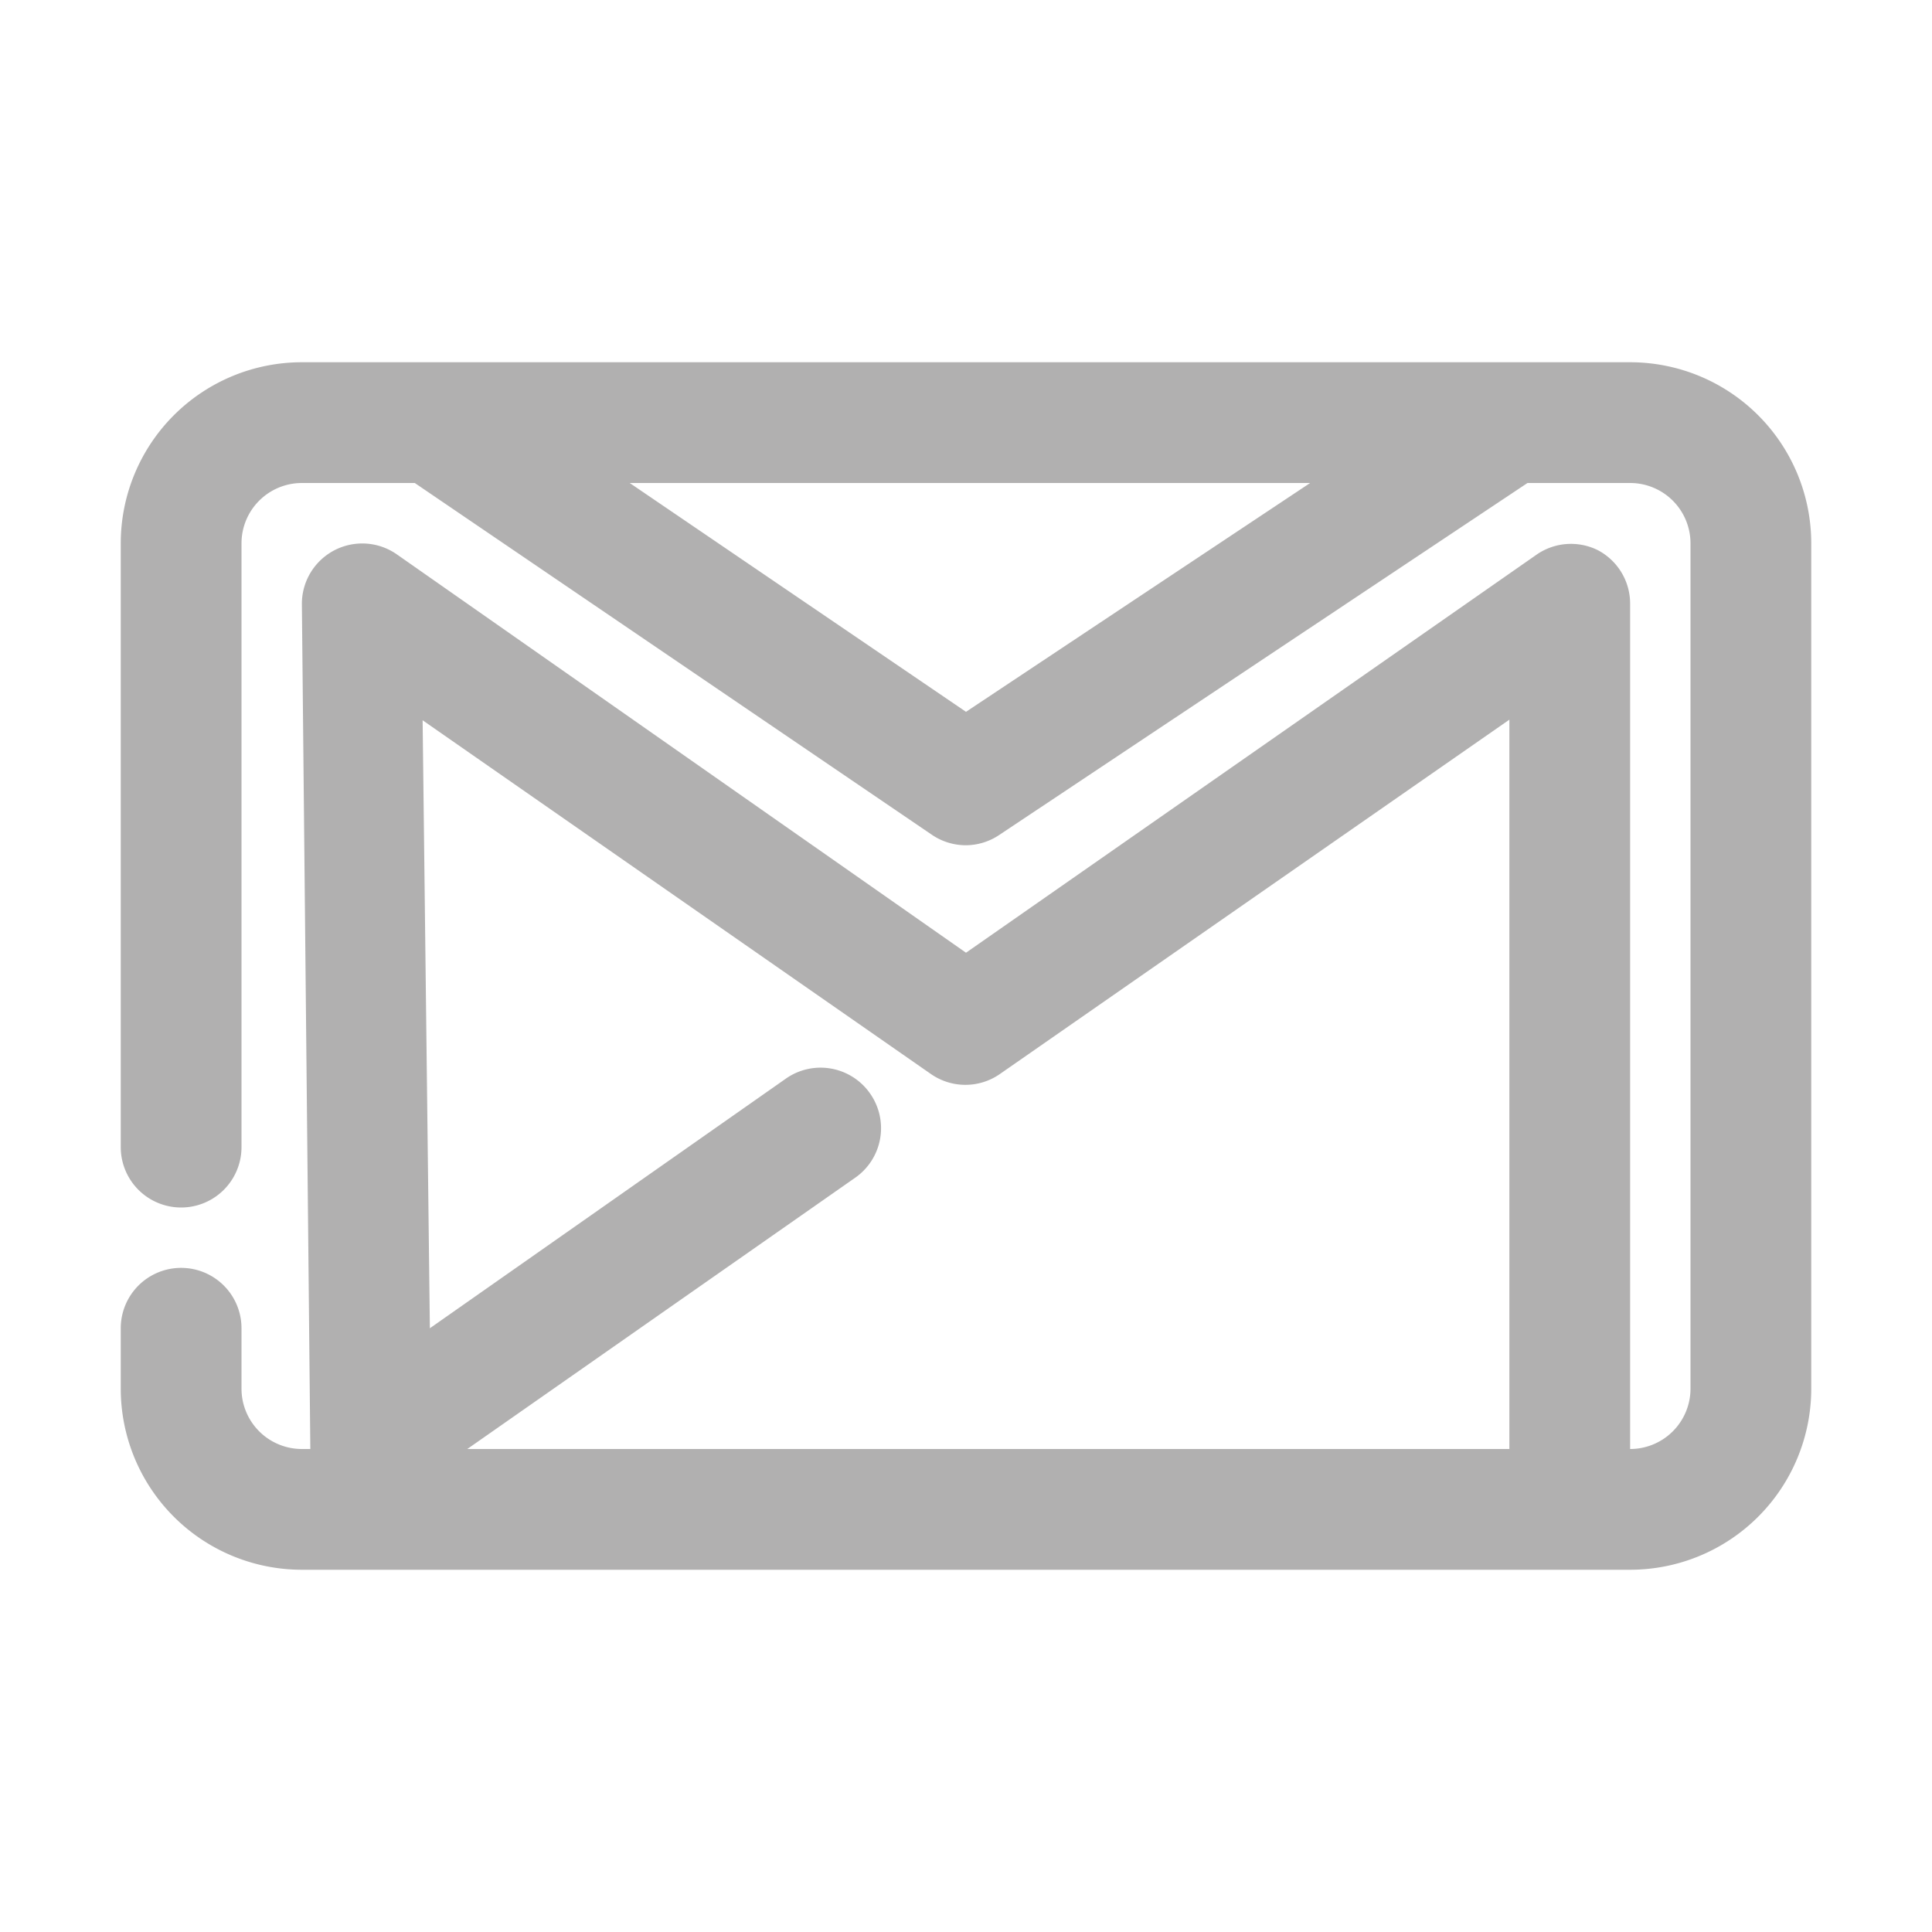 <?xml version="1.0" ?>
<svg viewBox="0 0 32 32" xmlns="http://www.w3.org/2000/svg">
    <defs>
        <style>.cls-1{fill:#b1b0b0;}</style>
    </defs>
    <title/>
    <g id="Gmail">
        <path class="cls-1"
              d="M27,6H5A3,3,0,0,0,2,9V19a1,1,0,0,0,2,0V9A1,1,0,0,1,5,8H6.87l8.57,5.83A1,1,0,0,0,16,14a1,1,0,0,0,.55-.17L25.3,8H27a1,1,0,0,1,1,1V23a1,1,0,0,1-1,1V10a1,1,0,0,0-.54-.89,1,1,0,0,0-1,.07L16,15.78,6.57,9.18A1,1,0,0,0,5,10l.14,14H5a1,1,0,0,1-1-1V22a1,1,0,0,0-2,0v1a3,3,0,0,0,3,3H27a3,3,0,0,0,3-3V9A3,3,0,0,0,27,6ZM16,11.79,10.43,8H21.7Zm-.58,6a1,1,0,0,0,1.14,0L25,11.92V24H7.74l6.42-4.49a1,1,0,0,0,.25-1.4,1,1,0,0,0-1.4-.24L7.12,22,7,11.93Z"/>
    </g>
</svg>